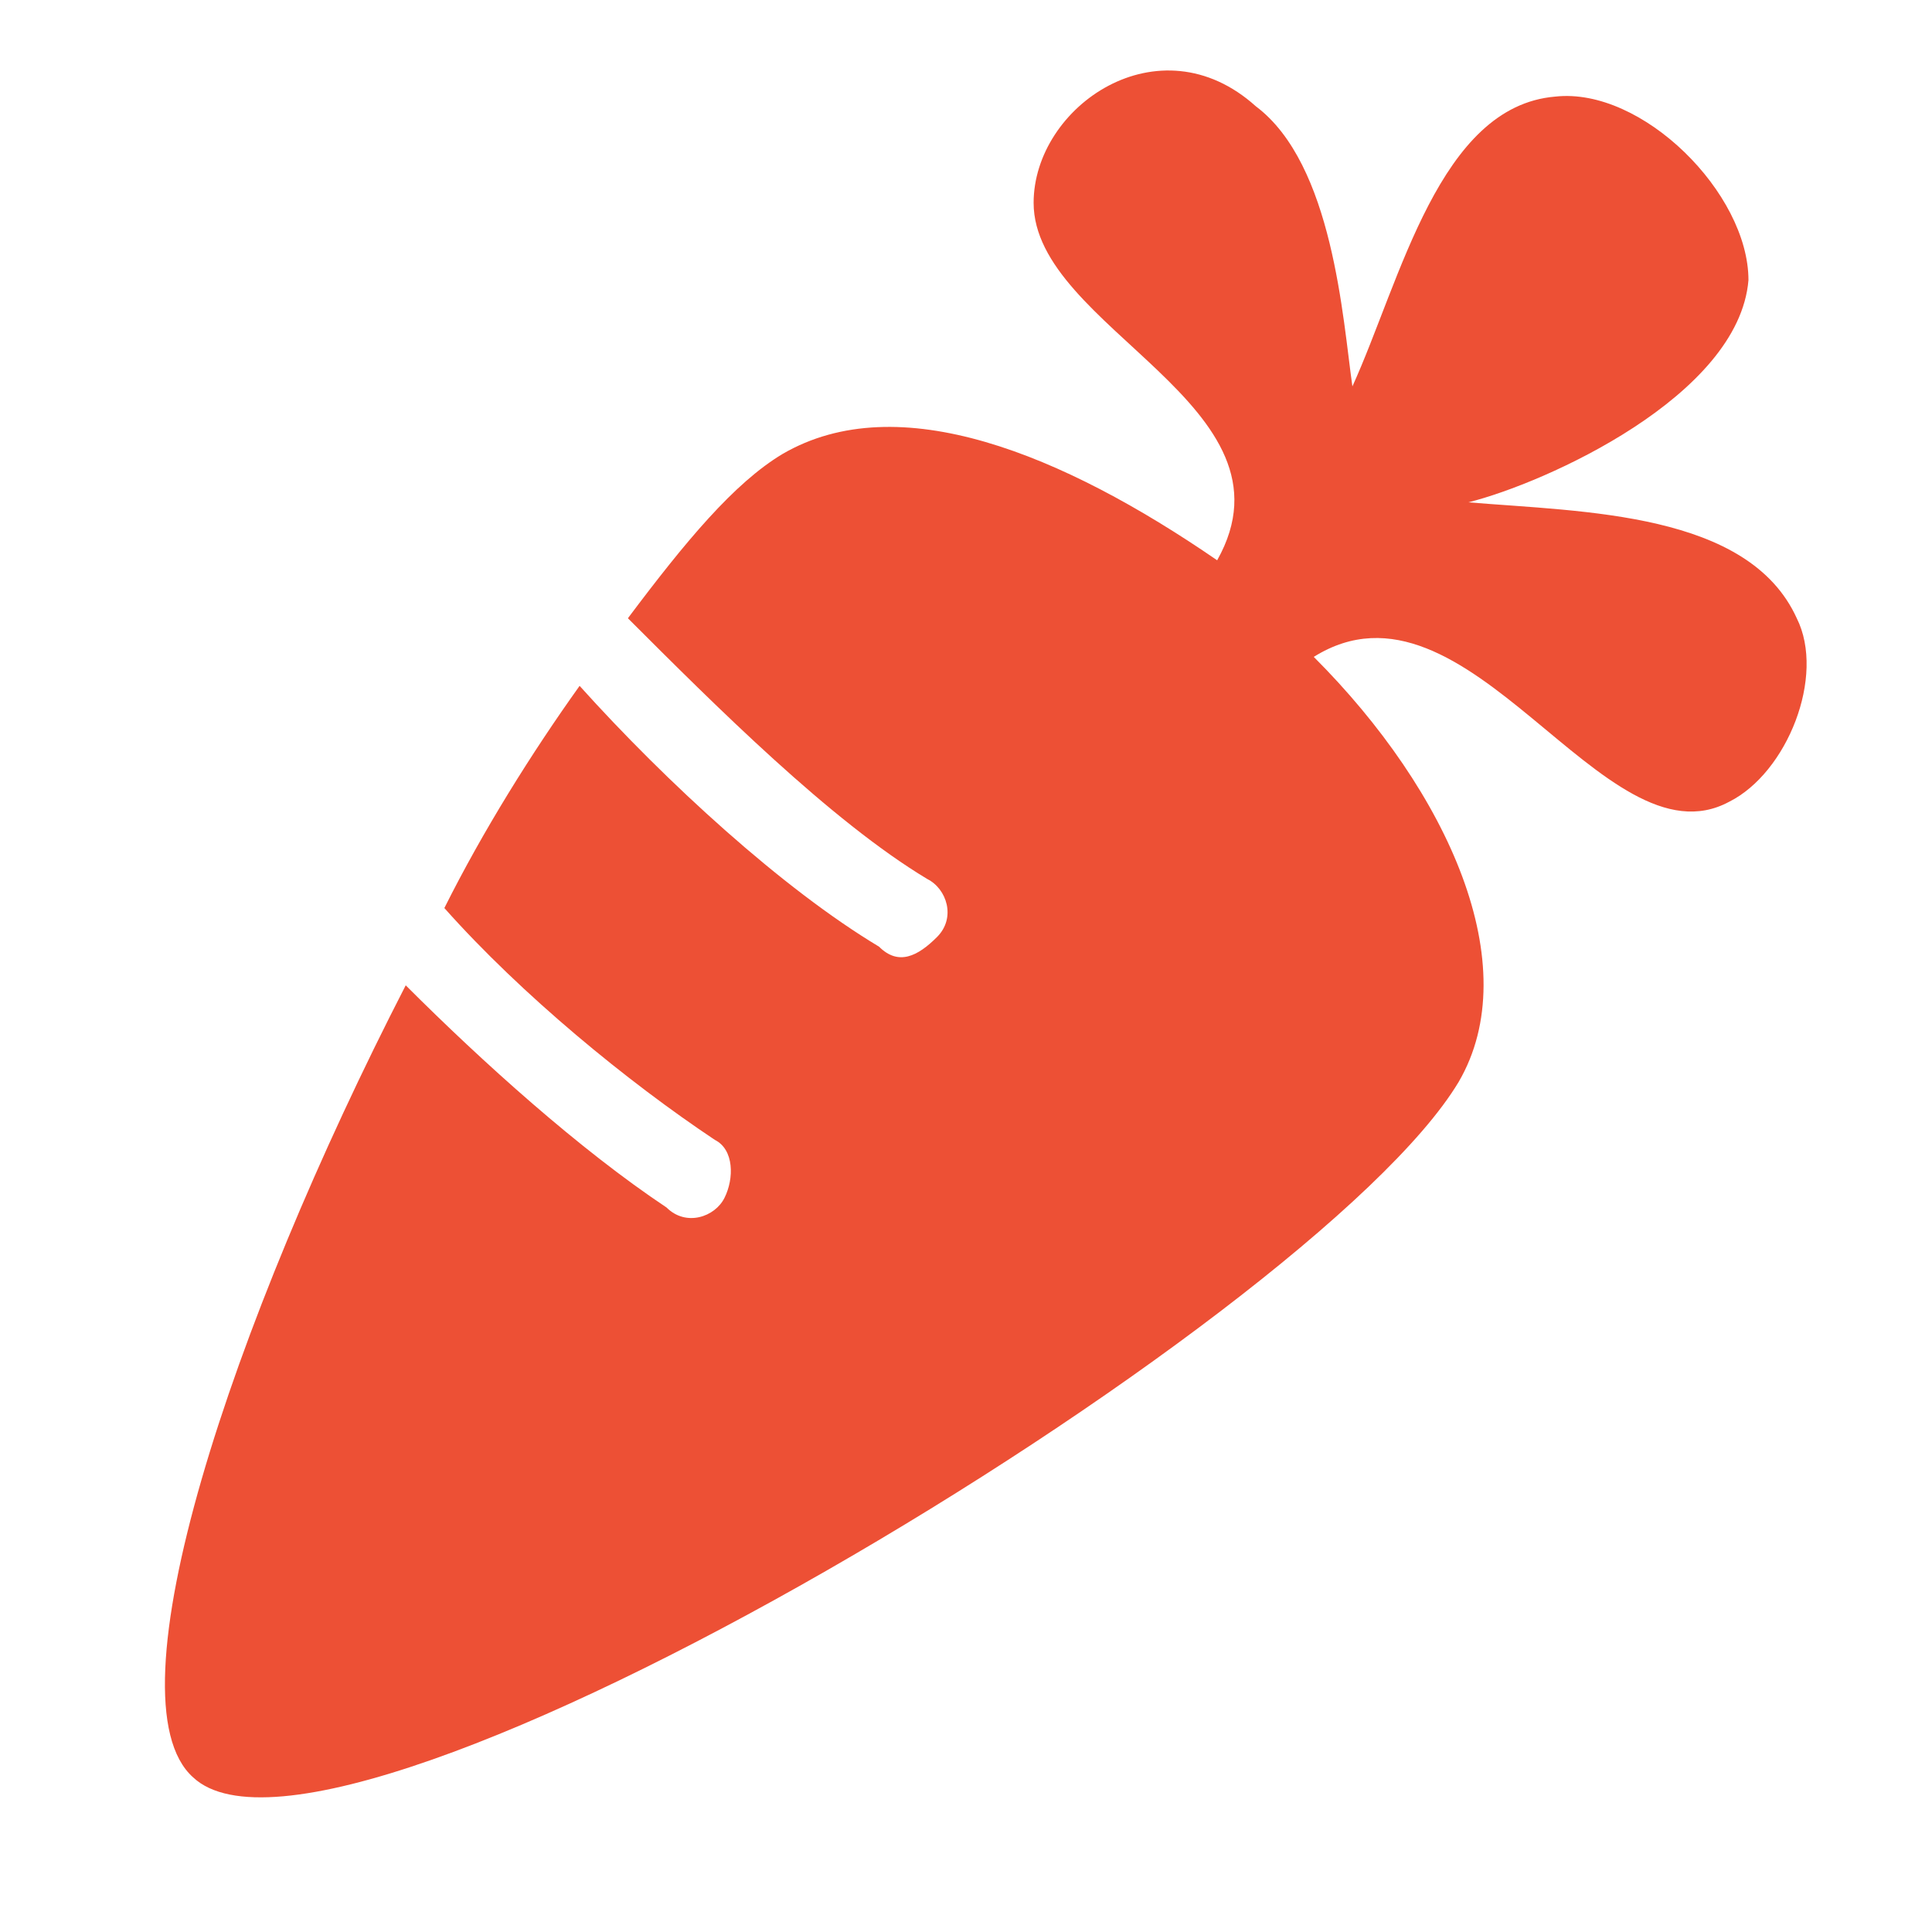 <?xml version="1.0" encoding="utf-8"?>
<!-- Generator: Adobe Illustrator 21.0.2, SVG Export Plug-In . SVG Version: 6.00 Build 0)  -->
<svg version="1.1" id="Ebene_1" xmlns="http://www.w3.org/2000/svg" xmlns:xlink="http://www.w3.org/1999/xlink" x="0px" y="0px"
	 viewBox="0 0 20 20" style="enable-background:new 0 0 20 20;" xml:space="preserve">
<style type="text/css">
	.st0{fill:#ED5035;}
</style>
<path class="st0" d="M2,18.4c1.5,1.4,11.6-4.7,13.1-7.2c0.7-1.2-0.1-3-1.5-4.4c1.6-1,3,2.2,4.3,1.5c0.6-0.3,1-1.3,0.7-1.9
	c-0.5-1.1-2.2-1.1-3.4-1.2C16,5,18,4.1,18.1,2.9c0-0.9-1.1-2-2-1.9c-1.2,0.1-1.6,1.9-2.1,3c-0.1-0.7-0.2-2.3-1-2.9
	c-1-0.9-2.3,0-2.3,1c0,1.3,2.8,2.1,1.9,3.7C11,4.7,9.3,4,8.1,4.7C7.6,5,7.1,5.6,6.5,6.4c0.9,0.9,2.1,2.1,3.1,2.7
	c0.2,0.1,0.3,0.4,0.1,0.6C9.5,9.9,9.3,10,9.1,9.8C8.1,9.2,6.9,8.1,6,7.1C5.5,7.8,5,8.6,4.6,9.4c0.8,0.9,1.9,1.8,2.8,2.4
	c0.2,0.1,0.2,0.4,0.1,0.6c-0.1,0.2-0.4,0.3-0.6,0.1C6,11.9,5,11,4.2,10.2C2.4,13.7,1.1,17.6,2,18.4z"/>
</svg>
